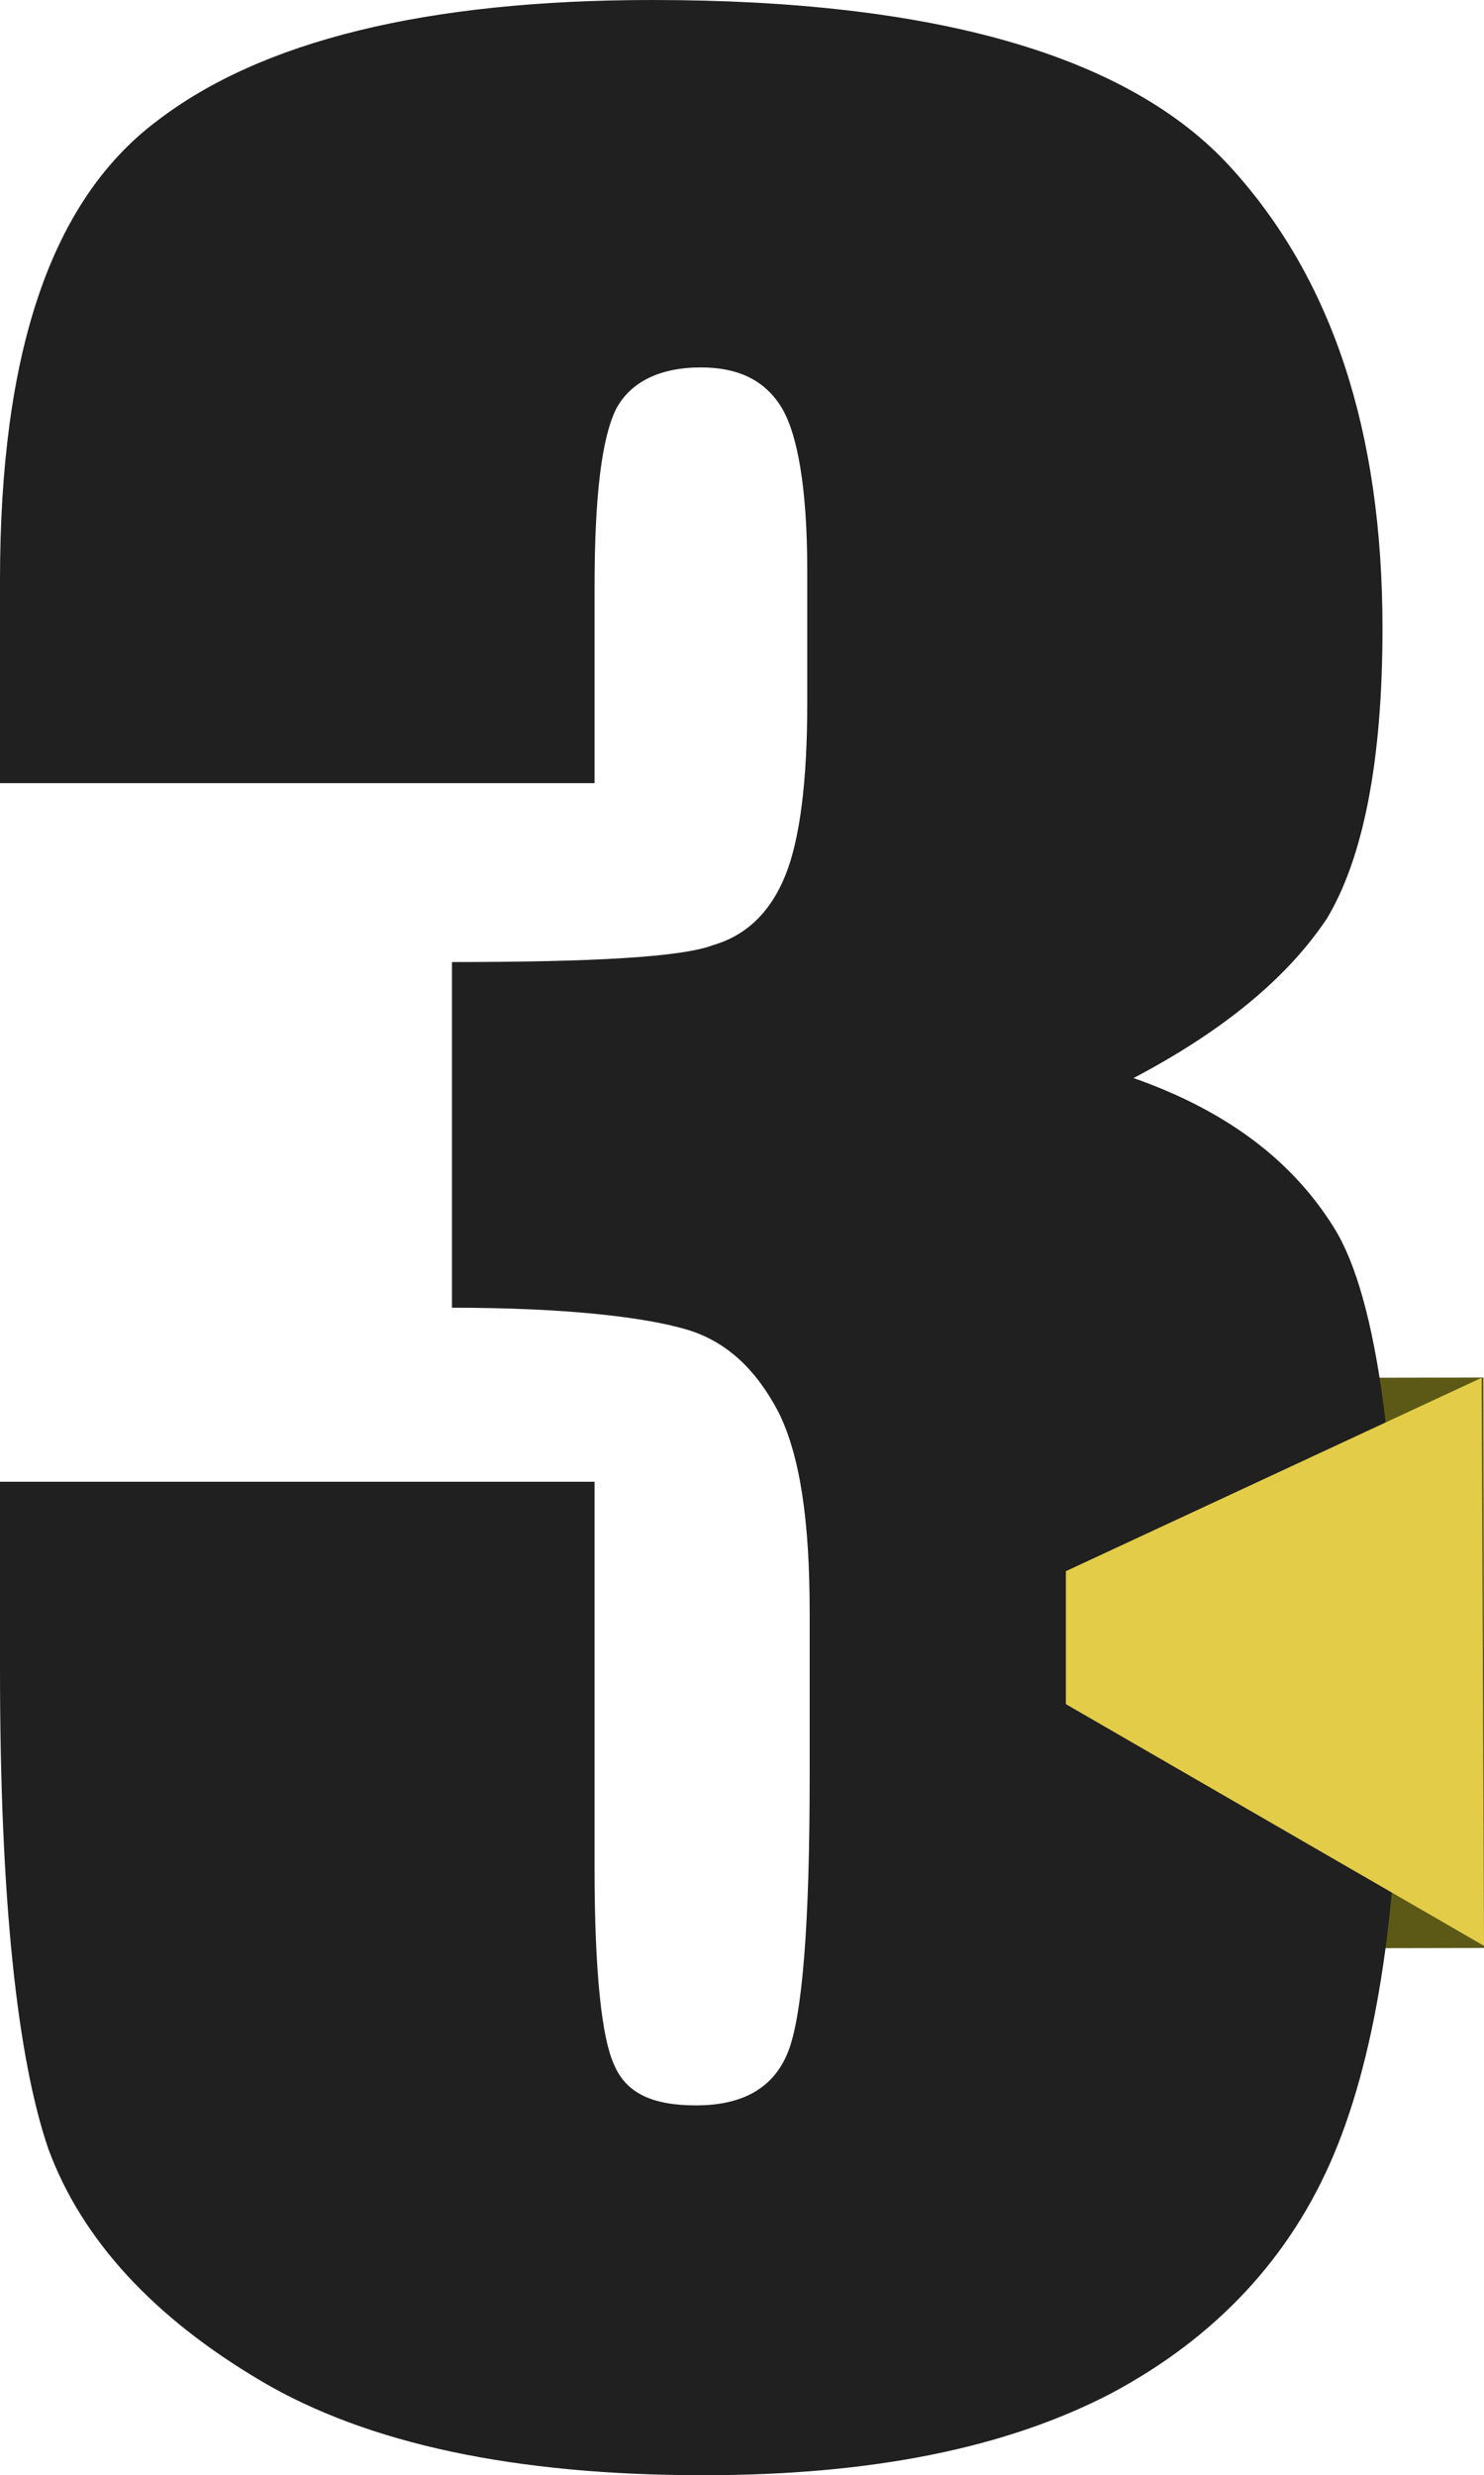 <?xml version="1.0" encoding="utf-8"?>
<!-- Generator: Adobe Illustrator 19.1.0, SVG Export Plug-In . SVG Version: 6.00 Build 0)  -->
<svg version="1.1" id="Capa_1" xmlns="http://www.w3.org/2000/svg" xmlns:xlink="http://www.w3.org/1999/xlink" x="0px" y="0px"
	 viewBox="0 0 61.4 102.4" style="enable-background:new 0 0 61.4 102.4;" xml:space="preserve">
<style type="text/css">
	.st0{fill:#202020;}
	.st1{fill:#FFFFFF;}
	.st2{fill:#FFFF3C;}
	.st3{fill:none;stroke:#E3CD48;stroke-miterlimit:10;}
	.st4{fill:#E3CD48;}
	.st5{fill:#5B5915;}
	.st6{fill:#46301D;}
	.st7{fill:#7D5D2C;}
	.st8{fill:#B08C3E;}
	.st9{fill:#DCAD43;}
	.st10{fill:none;stroke:#000000;stroke-miterlimit:10;}
</style>
<g>
	
		<rect x="48.2" y="57" transform="matrix(1 -1.854622e-03 1.854622e-03 1 -0.128 0.102)" class="st5" width="13.2" height="23.6"/>
	<path class="st0" d="M46.9,44.6c3.7,1.3,6.5,3.3,8.3,6.2c1.8,2.9,2.7,9.6,2.7,20.1c0,7.8-0.9,13.9-2.7,18.2
		c-1.8,4.3-4.9,7.6-9.2,9.9c-4.4,2.3-10,3.4-16.9,3.4c-7.8,0-13.9-1.3-18.3-3.9c-4.4-2.6-7.4-5.8-8.8-9.6C0.7,85.1,0,78.5,0,69.1
		v-7.8h24.6v16c0,4.3,0.3,7,0.8,8.1c0.5,1.2,1.6,1.7,3.4,1.7c1.9,0,3.2-0.7,3.8-2.2c0.6-1.5,0.9-5.3,0.9-11.4v-6.8
		c0-3.8-0.4-6.5-1.3-8.3c-0.9-1.7-2.1-2.9-3.8-3.4c-1.7-0.5-4.9-0.9-9.7-0.9V39.8c5.8,0,9.5-0.2,10.8-0.7c1.4-0.4,2.4-1.4,3-2.9
		c0.6-1.5,0.9-3.9,0.9-7.1v-5.5c0-3.4-0.4-5.7-1.1-6.8c-0.7-1.1-1.8-1.6-3.3-1.6c-1.7,0-2.9,0.6-3.5,1.7c-0.6,1.2-0.9,3.6-0.9,7.4
		v8.1H0V24C0,14.6,2.1,8.3,6.5,5C10.8,1.7,17.6,0,27,0c11.7,0,19.7,2.3,23.9,6.9c4.2,4.6,6.3,10.9,6.3,19.1c0,5.5-0.8,9.5-2.3,12
		C53.3,40.4,50.7,42.6,46.9,44.6"/>
	<polygon class="st4" points="61.4,80.5 44.1,70.5 44.1,65 61.3,57 	"/>
</g>
</svg>

